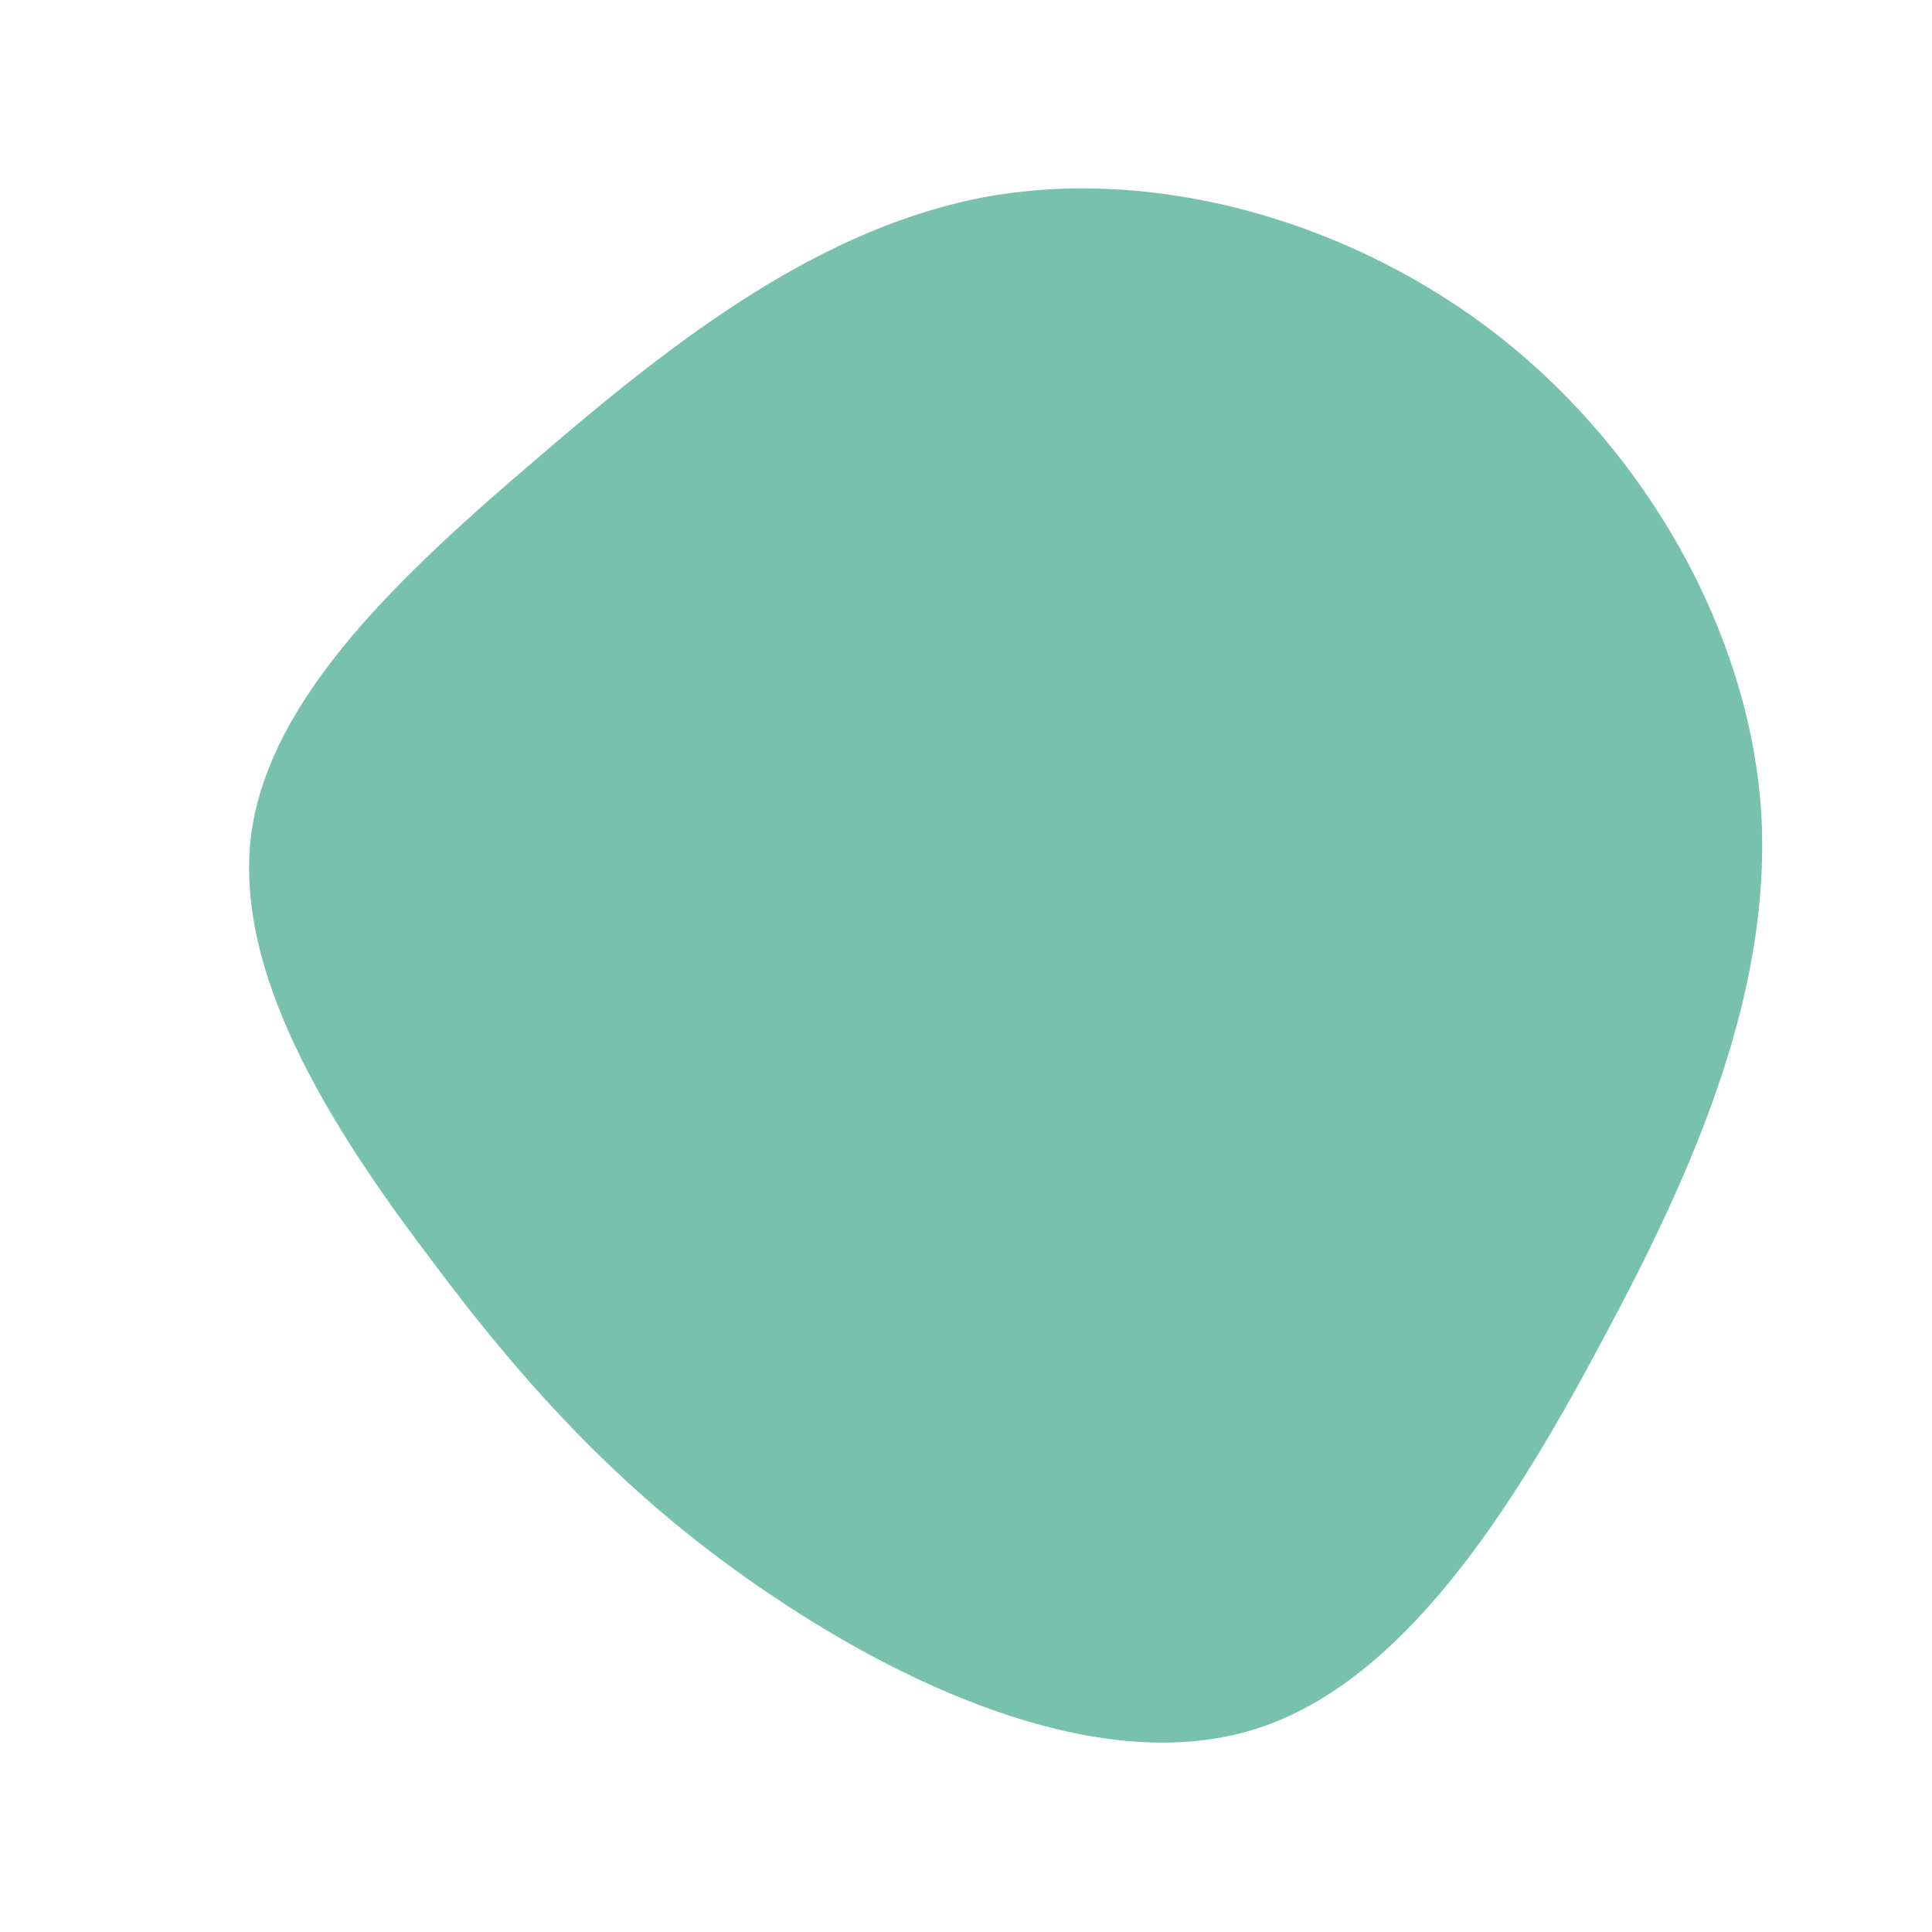 <?xml version="1.0" standalone="no"?>
<svg viewBox="0 0 200 200" xmlns="http://www.w3.org/2000/svg">
  <path fill="#78C2AD" d="M55.3,-65.1C70.5,-53.1,81,-34.6,82.3,-16.2C83.5,2.3,75.6,20.7,65.9,38.7C56.3,56.8,44.9,74.5,29.6,79.1C14.3,83.7,-5,75.3,-19.9,65.3C-34.9,55.3,-45.4,43.8,-55.6,30.1C-65.9,16.5,-75.8,0.7,-74,-13.6C-72.1,-27.9,-58.4,-40.6,-44.1,-52.8C-29.9,-65,-14.9,-76.6,2.5,-79.7C20,-82.7,40,-77.1,55.3,-65.1Z" transform="translate(100 100)" />
</svg>
